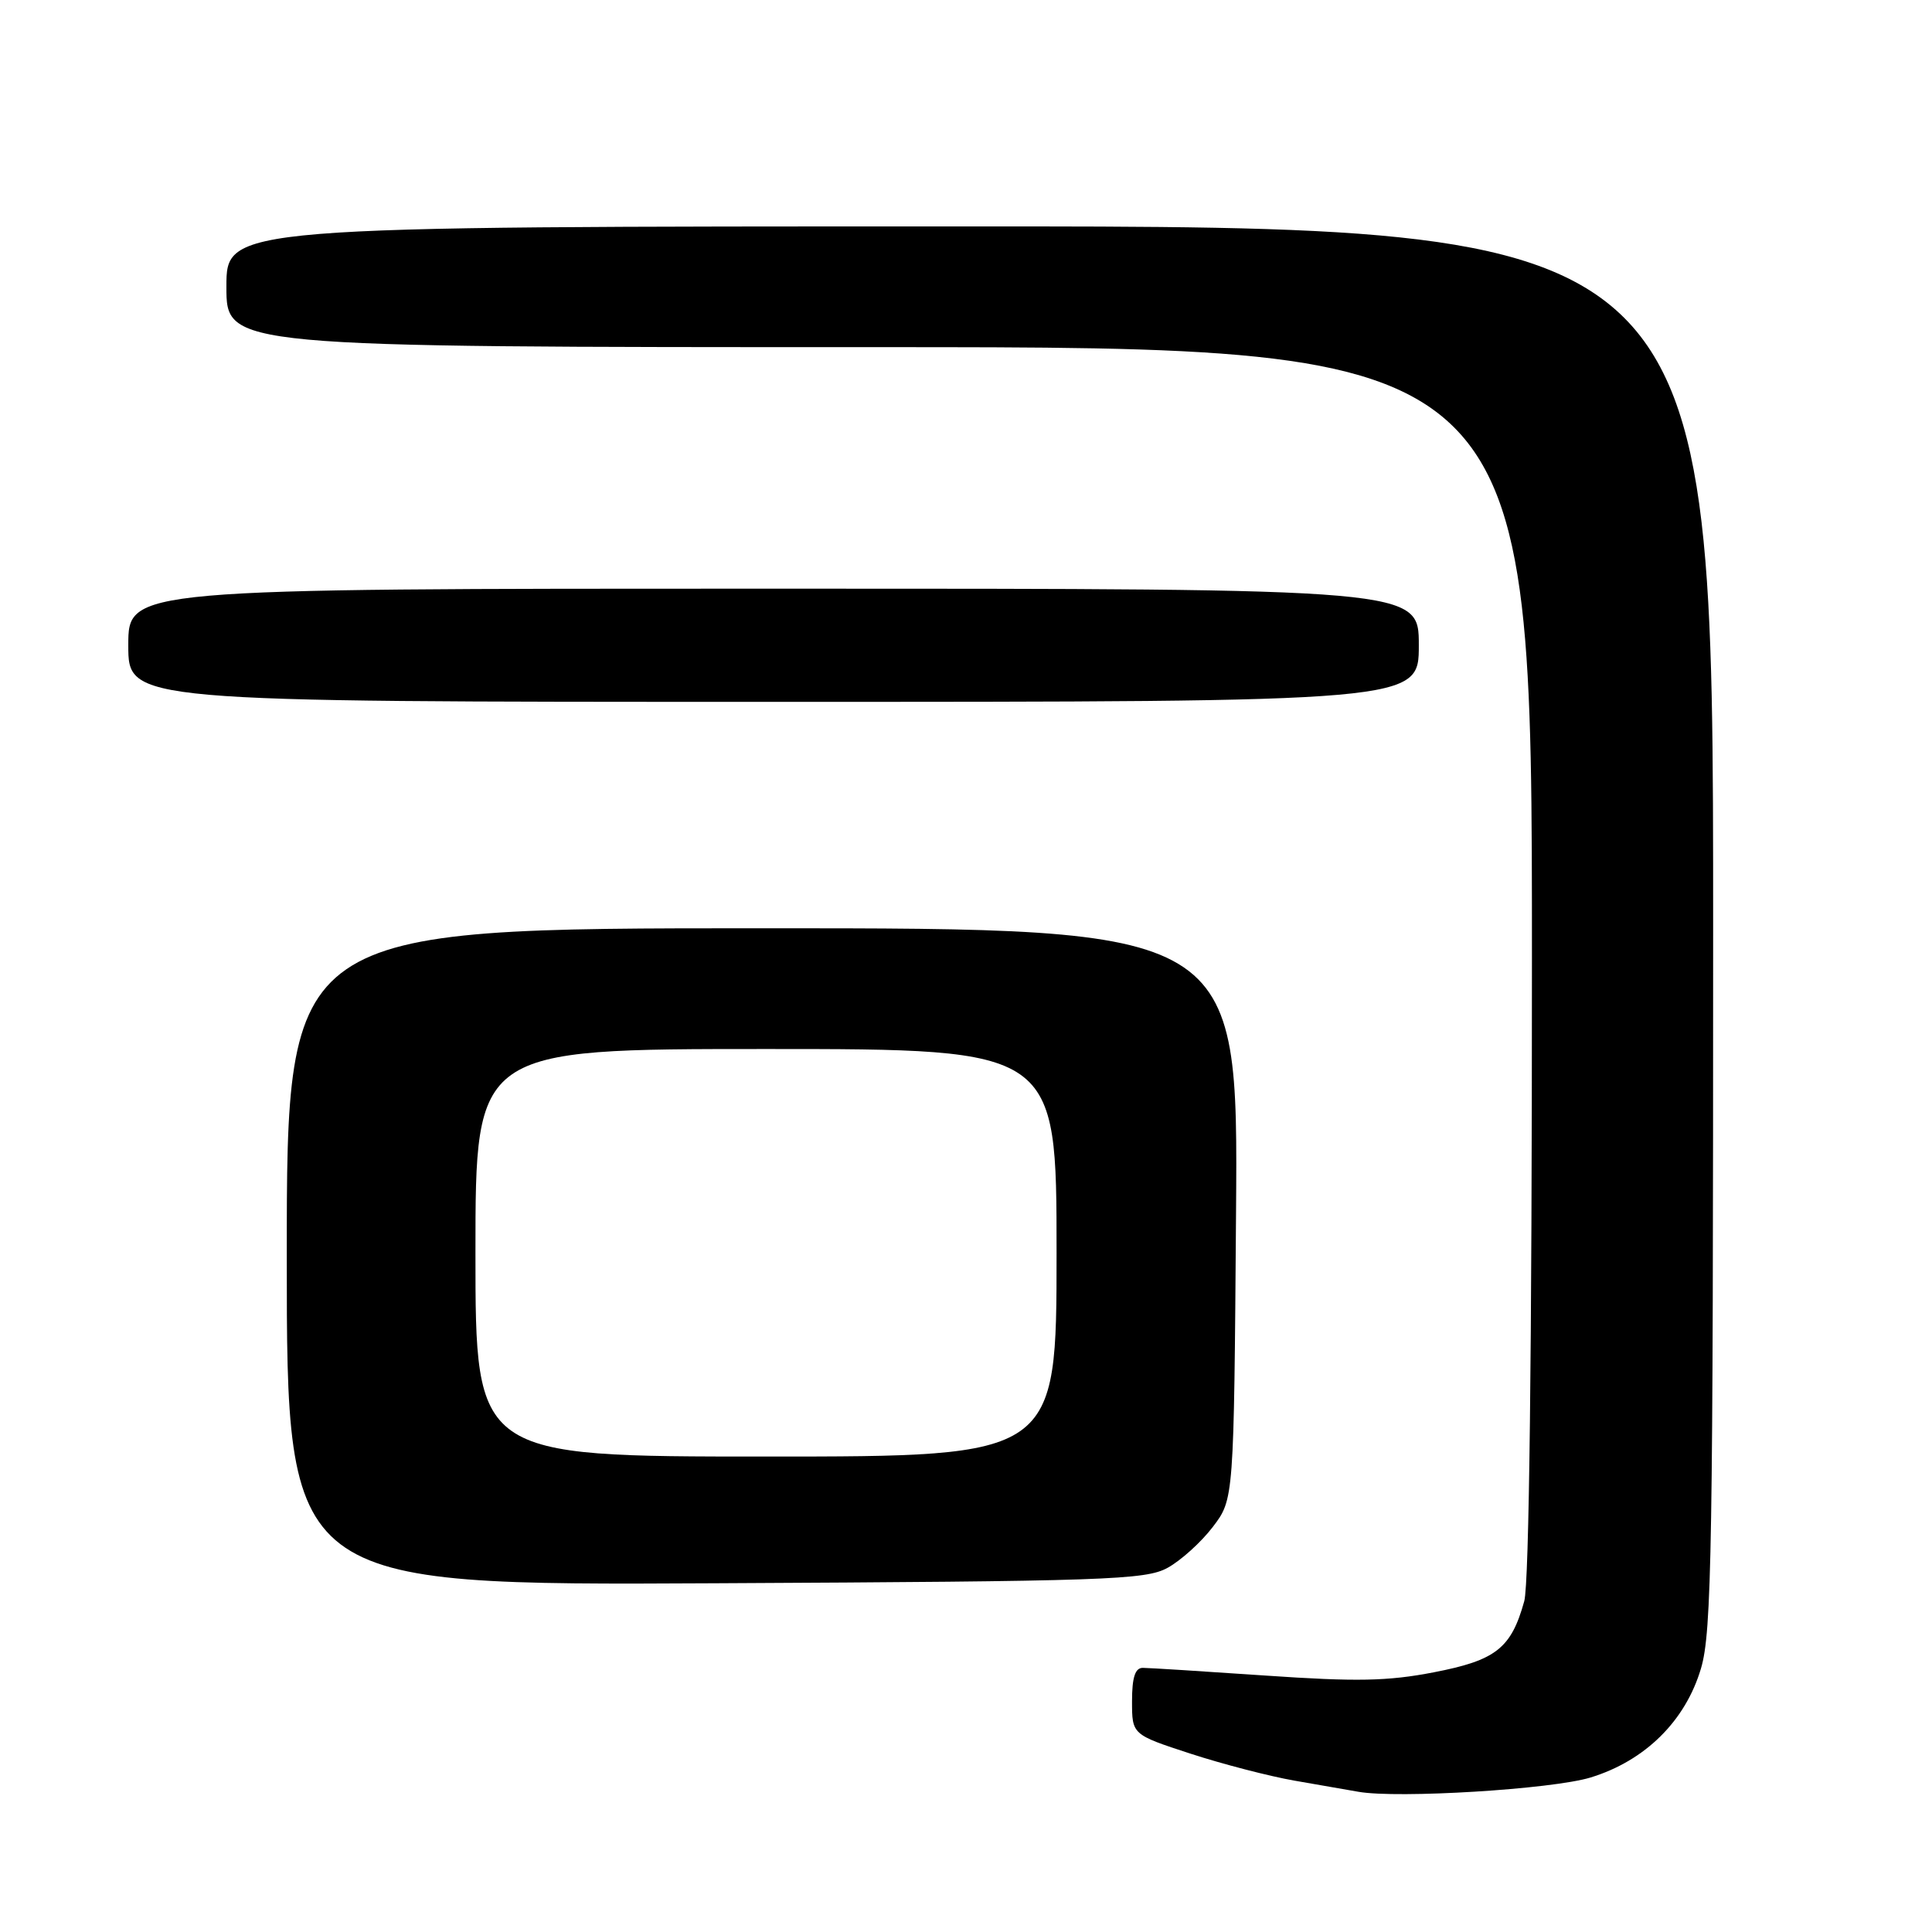 <?xml version="1.0" encoding="UTF-8" standalone="no"?>
<!DOCTYPE svg PUBLIC "-//W3C//DTD SVG 1.1//EN" "http://www.w3.org/Graphics/SVG/1.1/DTD/svg11.dtd" >
<svg xmlns="http://www.w3.org/2000/svg" xmlns:xlink="http://www.w3.org/1999/xlink" version="1.1" viewBox="0 0 256 256">
 <g >
 <path fill="currentColor"
d=" M 210.75 235.53 C 217.98 233.32 223.33 228.04 225.39 221.07 C 226.82 216.25 227.00 205.19 227.00 122.82 C 227.00 30.00 227.00 30.00 128.50 30.00 C 30.00 30.00 30.00 30.00 30.00 38.00 C 30.00 46.00 30.00 46.00 116.50 46.00 C 203.00 46.00 203.00 46.00 202.99 127.25 C 202.99 179.36 202.62 209.82 201.97 212.17 C 200.24 218.41 198.22 220.00 189.98 221.59 C 183.90 222.77 179.72 222.85 167.67 222.02 C 159.51 221.46 152.20 221.00 151.42 221.00 C 150.41 221.00 150.00 222.27 150.00 225.42 C 150.00 229.84 150.00 229.84 157.75 232.37 C 162.01 233.76 168.20 235.36 171.50 235.94 C 174.80 236.51 178.62 237.18 180.00 237.42 C 185.21 238.34 205.64 237.09 210.75 235.53 Z  M 154.70 207.75 C 156.46 206.79 159.16 204.35 160.70 202.33 C 163.50 198.66 163.50 198.66 163.78 160.83 C 164.07 123.00 164.07 123.00 101.03 123.00 C 38.00 123.00 38.00 123.00 38.00 166.54 C 38.00 210.08 38.00 210.08 94.75 209.79 C 146.57 209.53 151.78 209.35 154.70 207.75 Z  M 188.00 85.50 C 188.00 78.00 188.00 78.00 102.50 78.00 C 17.00 78.00 17.00 78.00 17.00 85.50 C 17.00 93.00 17.00 93.00 102.50 93.00 C 188.00 93.00 188.00 93.00 188.00 85.50 Z  M 63.00 166.00 C 63.00 139.00 63.00 139.00 101.50 139.00 C 140.00 139.00 140.00 139.00 140.00 166.00 C 140.00 193.00 140.00 193.00 101.50 193.00 C 63.00 193.00 63.00 193.00 63.00 166.00 Z "/>
</g>
</svg>